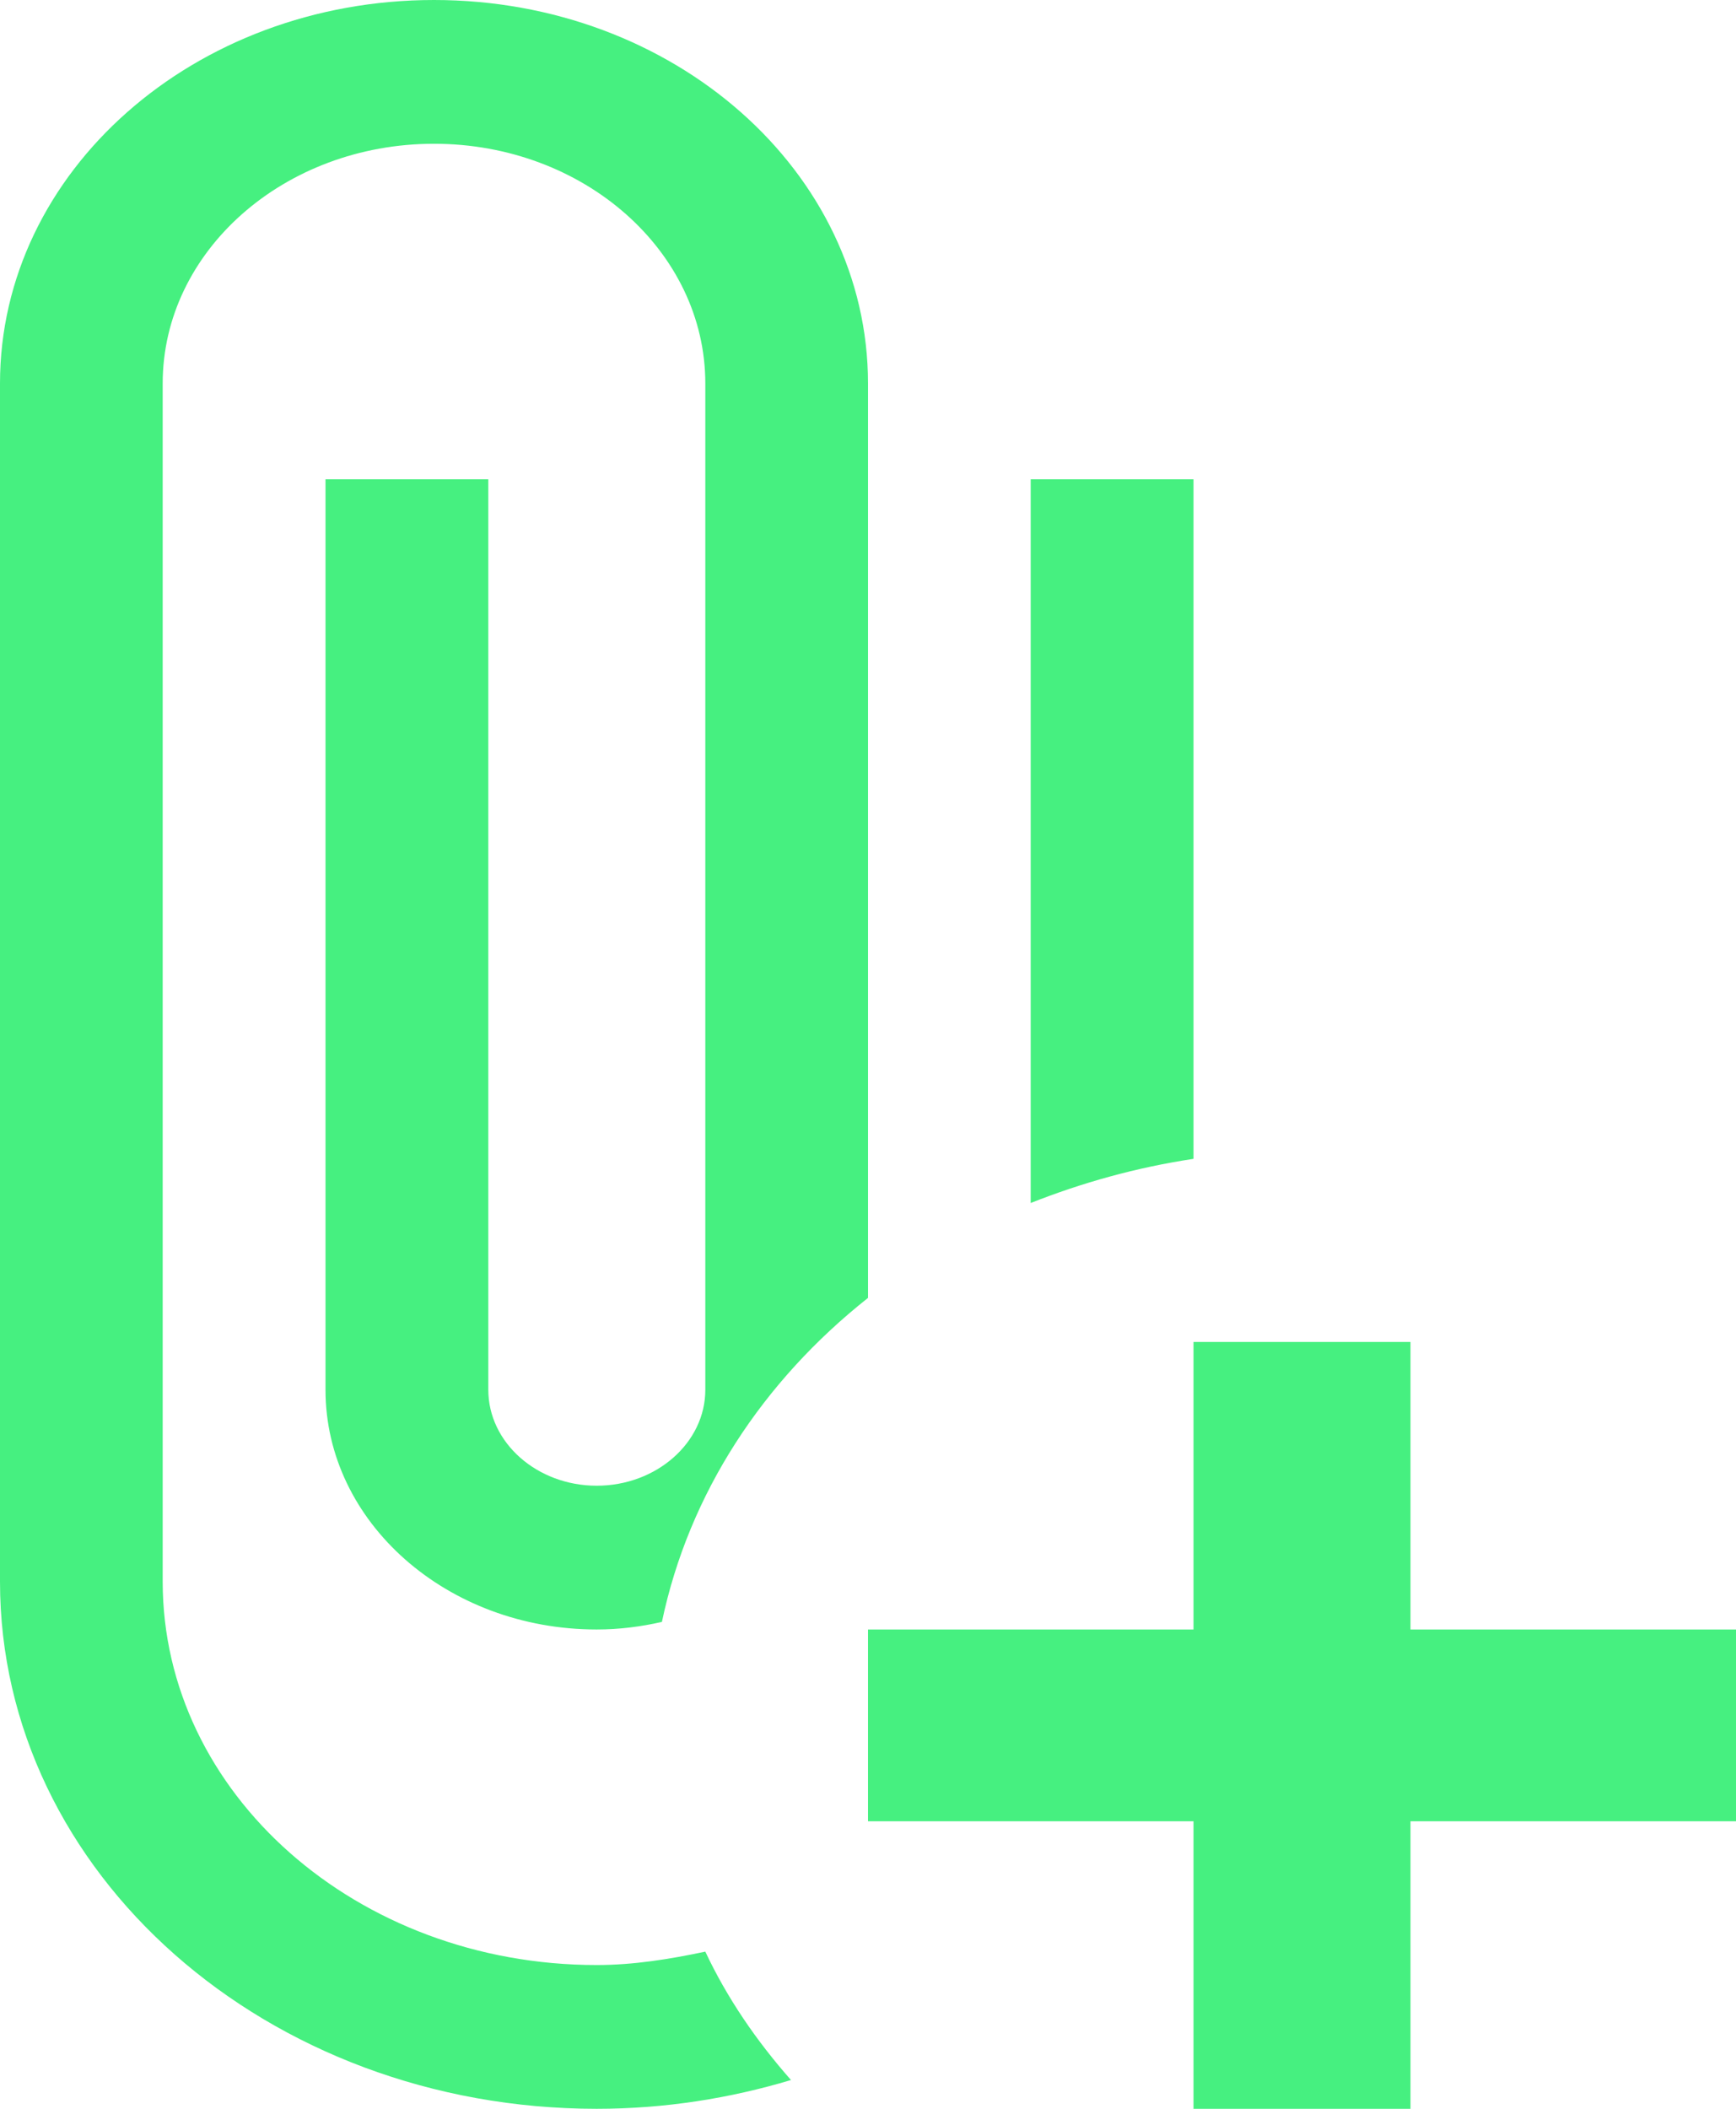 <svg width="14" height="17" viewBox="0 0 14 17" fill="none" xmlns="http://www.w3.org/2000/svg">
<path d="M9.625 9.342C9.161 9.412 8.724 9.535 8.312 9.698V3.864H9.625V9.342ZM4.812 15.841C2.879 15.841 1.312 14.458 1.312 12.75L1.312 3.091C1.312 2.025 2.292 1.159 3.5 1.159C4.707 1.159 5.688 2.025 5.688 3.091L5.688 11.204C5.688 11.63 5.294 11.977 4.812 11.977C4.331 11.977 3.938 11.63 3.938 11.204L3.938 3.864H2.625L2.625 11.204C2.625 12.271 3.605 13.136 4.812 13.136C4.996 13.136 5.171 13.113 5.338 13.075C5.556 12.039 6.151 11.135 7 10.463L7 3.091C7 1.383 5.434 0 3.5 0C1.566 0 0 1.383 0 3.091L0 12.75C0 15.099 2.152 17 4.812 17C5.364 17 5.889 16.915 6.379 16.768C6.099 16.451 5.862 16.104 5.688 15.733C5.399 15.794 5.11 15.841 4.812 15.841ZM11.375 13.136V10.818H9.625V13.136H7V14.682H9.625V17H11.375V14.682H14V13.136H11.375Z" fill="#46F080"/>
</svg>
